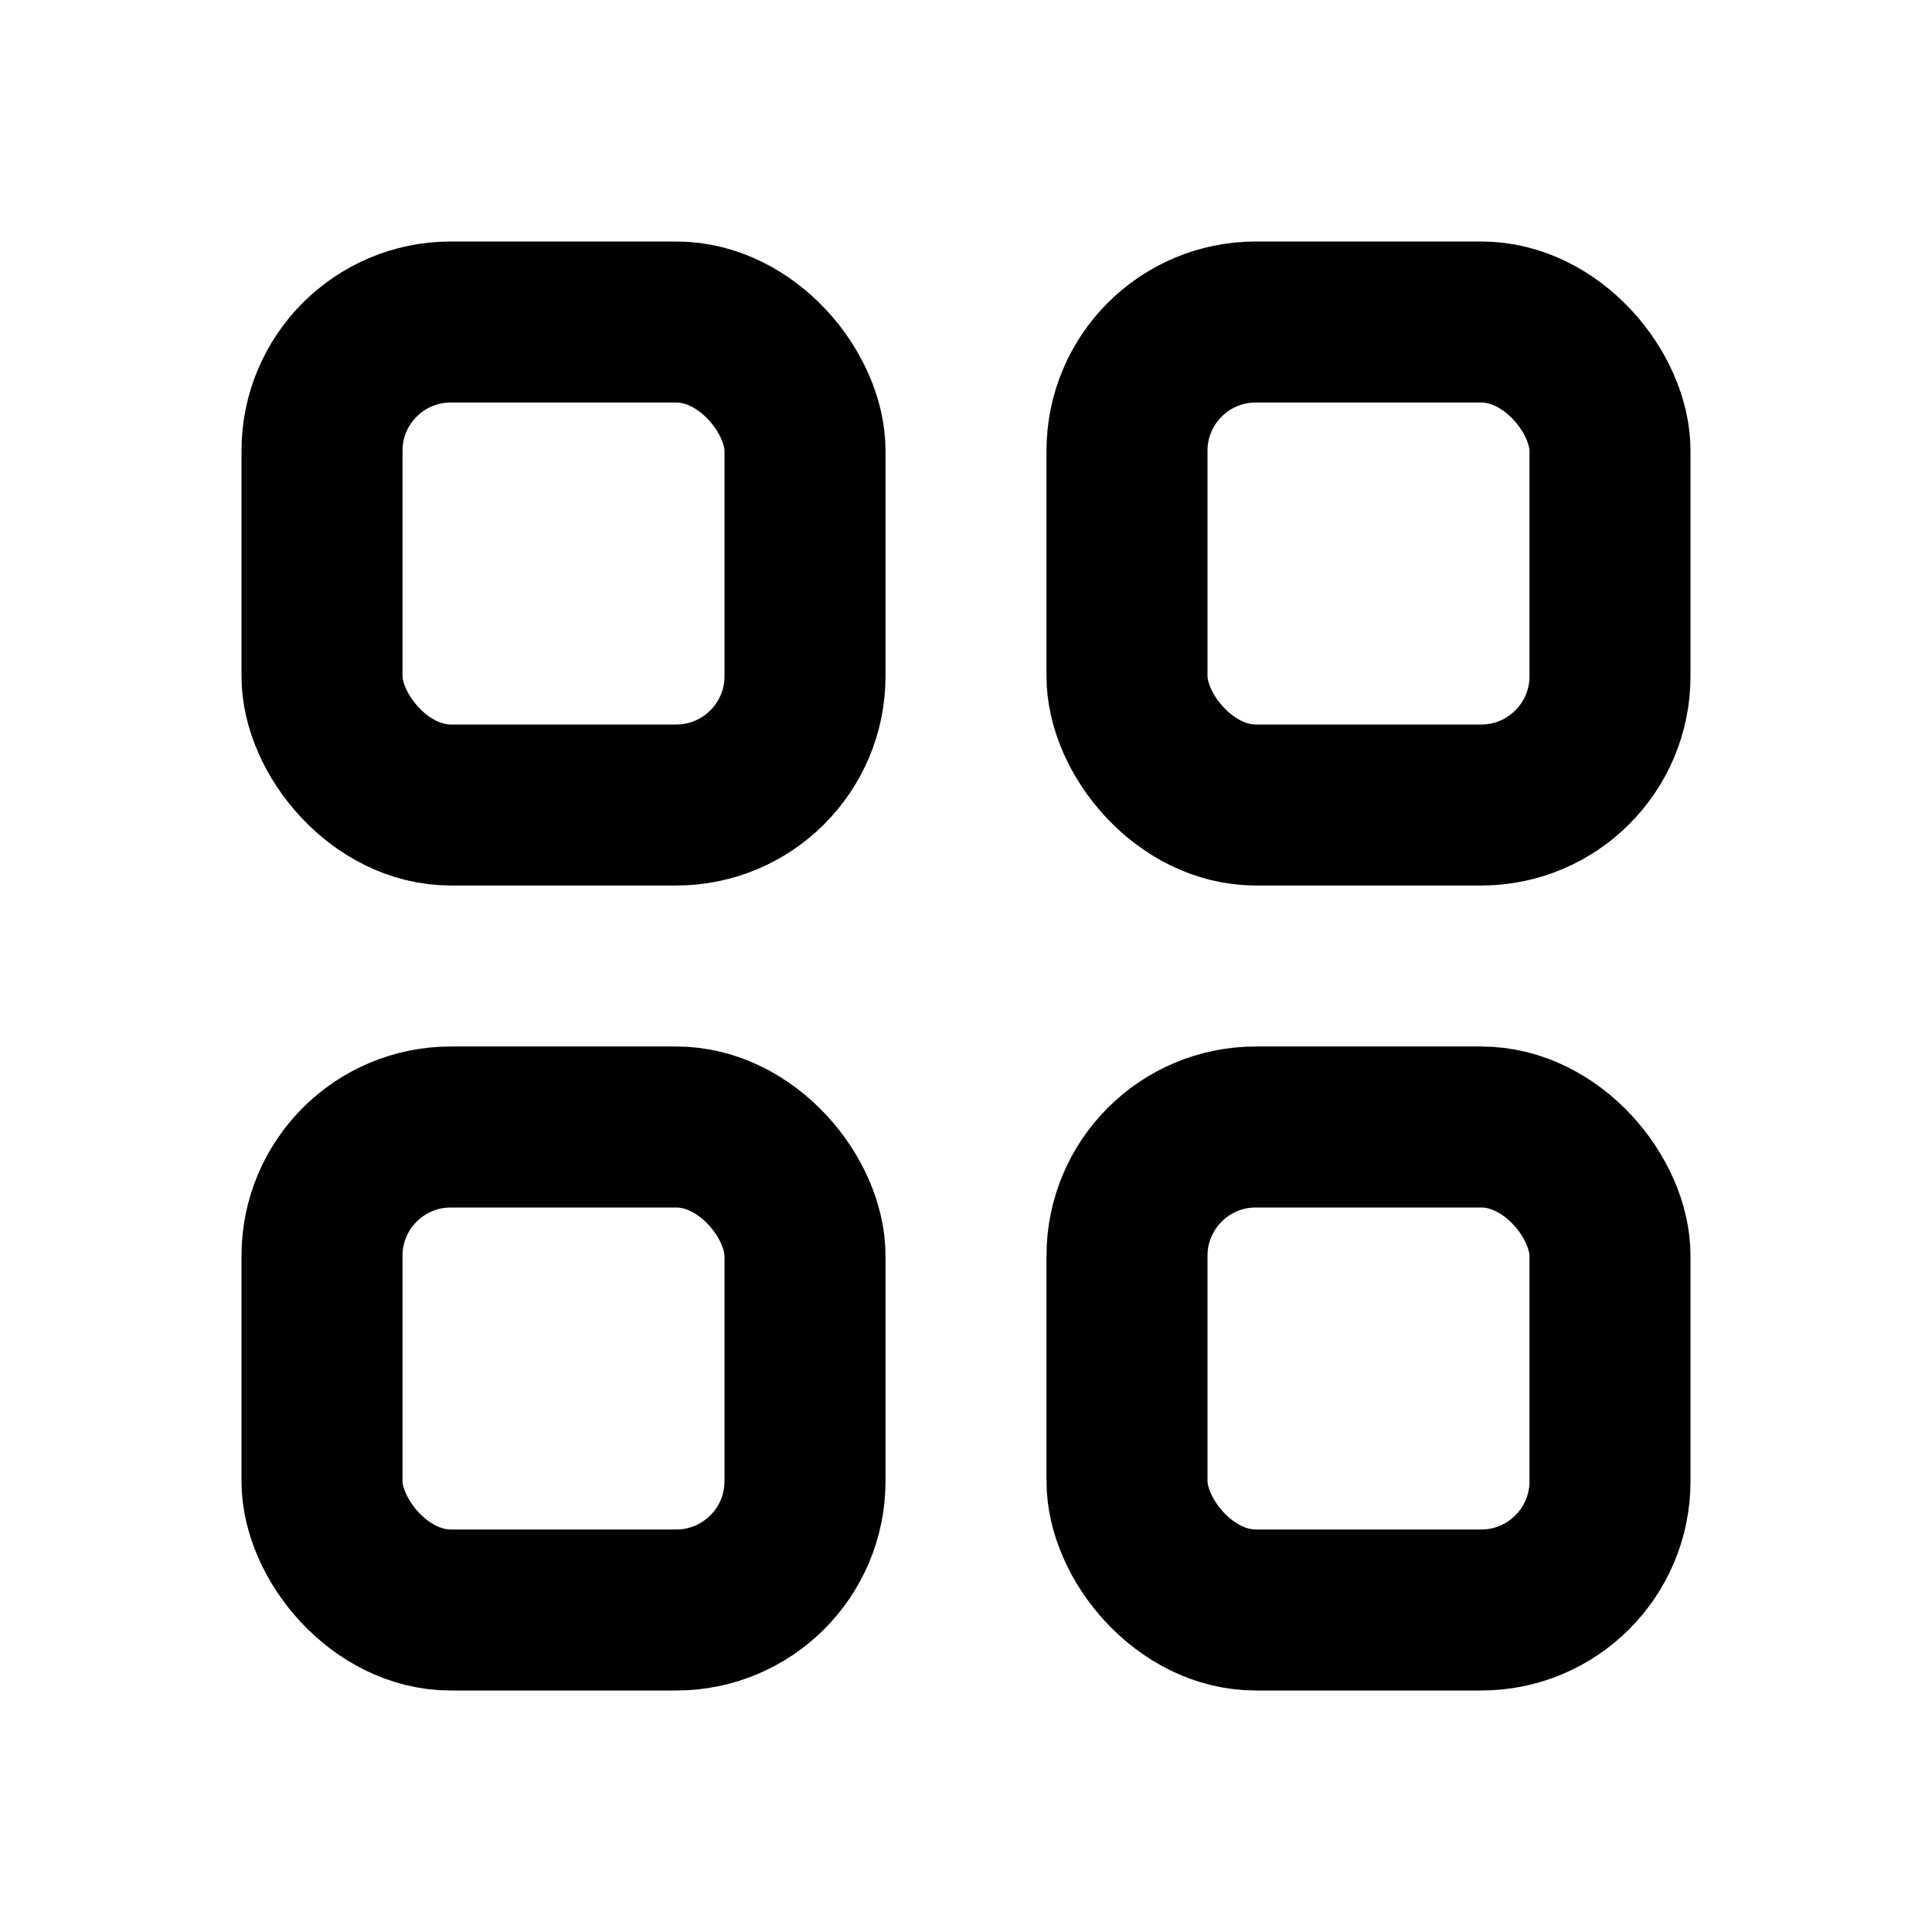 <svg width='24' height='24' viewBox='0 0 24 24' fill='none' xmlns='http://www.w3.org/2000/svg'>
<rect x='4' y='4' width='6' height='6' rx='1.6' stroke='current' stroke-width='2' stroke-linejoin='round' />
<rect x='4' y='14' width='6' height='6' rx='1.6' stroke='current' stroke-width='2' stroke-linejoin='round' />
<rect x='14' y='4' width='6' height='6' rx='1.6' stroke='current' stroke-width='2' stroke-linejoin='round' />
<rect x='14' y='14' width='6' height='6' rx='1.6' stroke='current' stroke-width='2' stroke-linejoin='round' />
</svg>